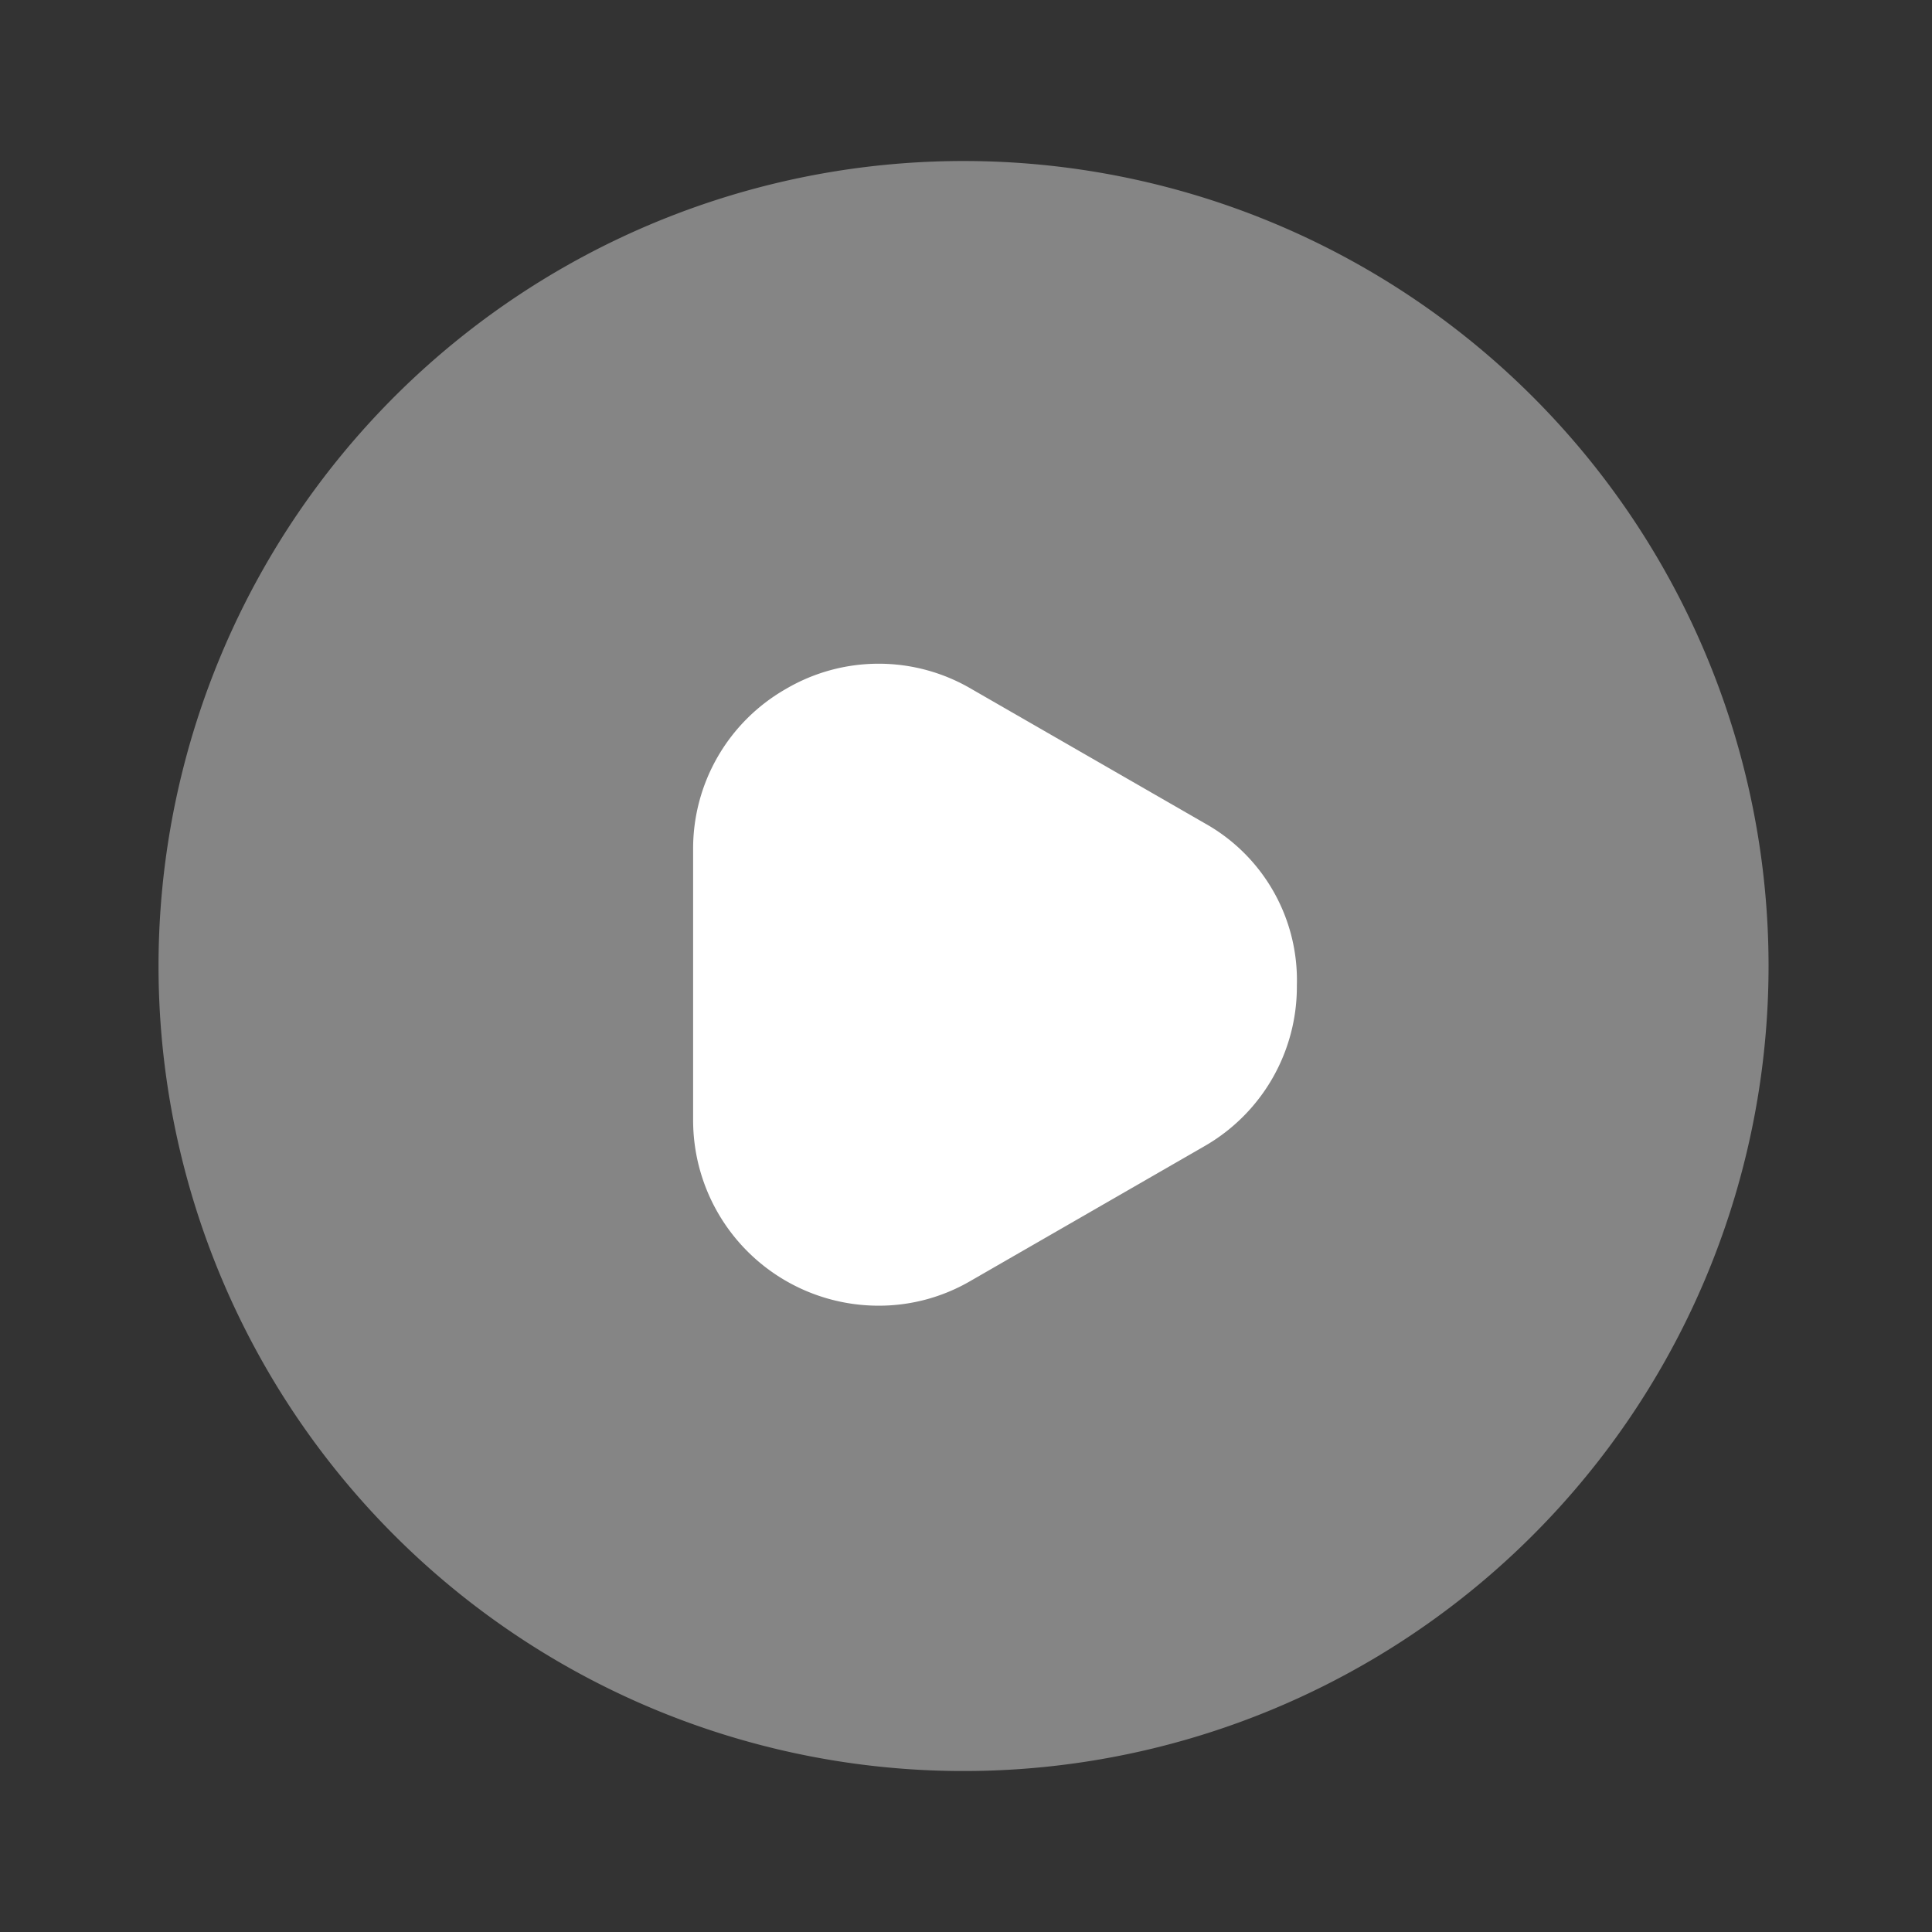 <svg id="vuesax_bulk_play-circle" data-name="vuesax/bulk/play-circle" xmlns="http://www.w3.org/2000/svg" width="42.045" height="42.045" viewBox="0 0 42.045 42.045">
  <rect x="0" y="0" width="42.045" height="42.045" fill="#333333" stroke="none"/>
  <g id="play-circle" transform="translate(0 0)">
    <path id="Vector" d="M35.037,17.519A17.519,17.519,0,1,1,17.519,0,17.519,17.519,0,0,1,35.037,17.519Z" transform="translate(3.451 3.504)" fill="#fff" opacity="0.4"/>
    <path id="Vector-2" d="M11.142,3.477,6.061.552a3.985,3.985,0,0,0-4.047,0A4,4,0,0,0,0,4.056V9.924a4.037,4.037,0,0,0,4.029,4.047,3.956,3.956,0,0,0,2.015-.543l5.08-2.926A4,4,0,0,0,13.139,7,3.91,3.91,0,0,0,11.142,3.477Z" transform="translate(15.084 14.444)" fill="#fff"/>
    <path id="Vector-3" d="M0,0H42.045V42.045H0Z" fill="none" opacity="0"/>
  </g>
</svg>
